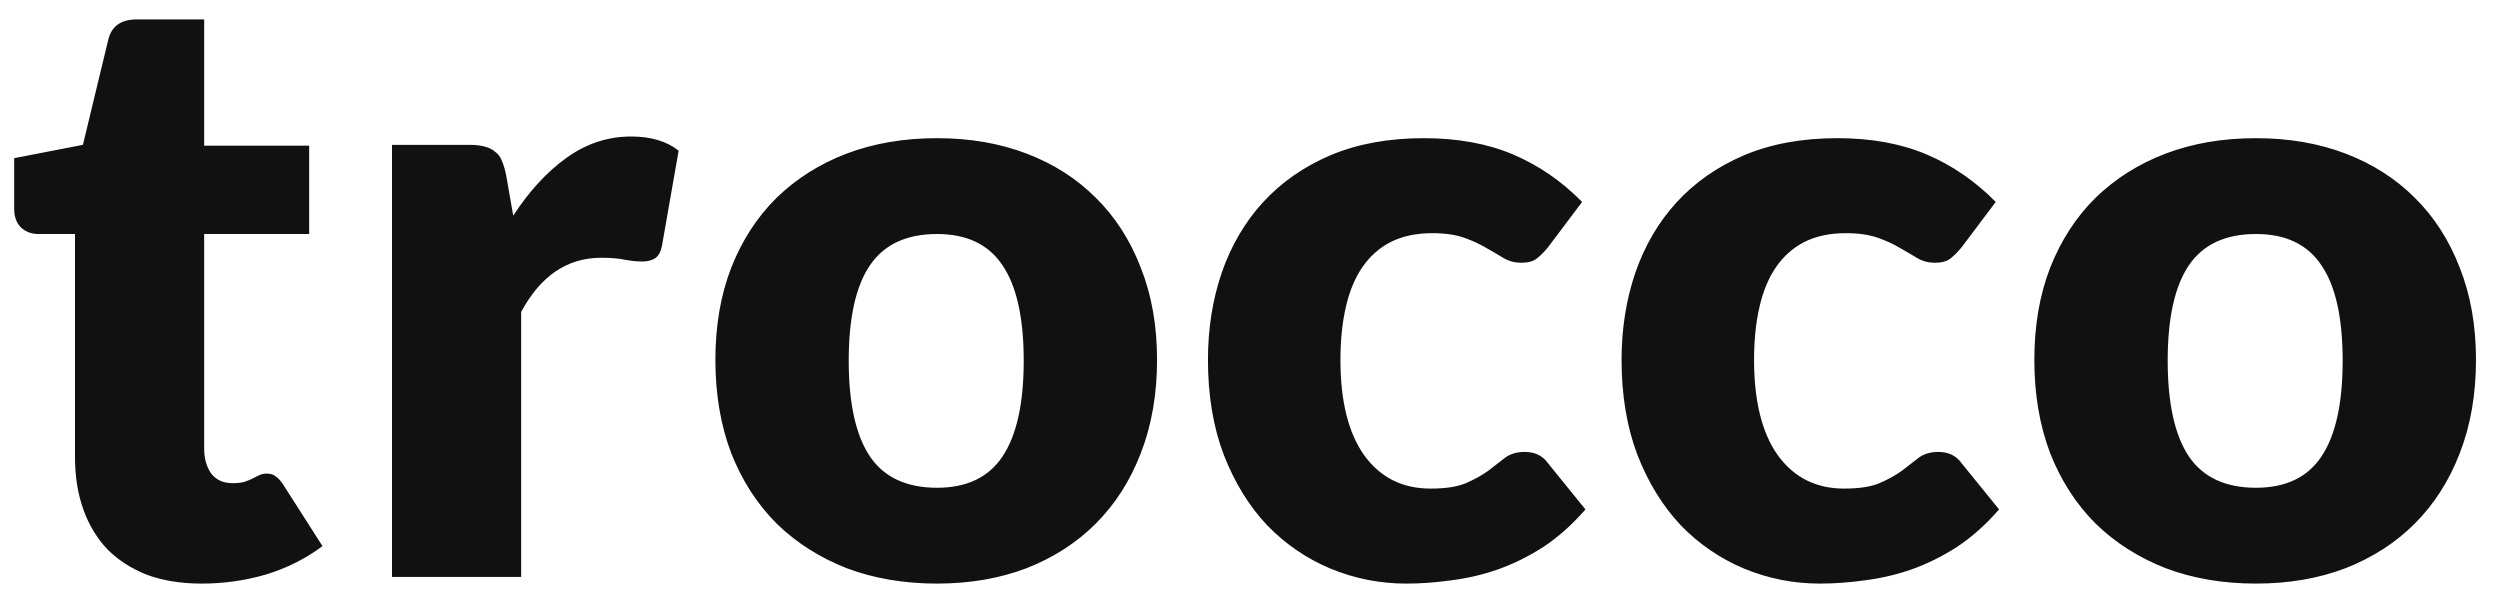 <svg width="78" height="19" viewBox="0 0 78 19" fill="none" xmlns="http://www.w3.org/2000/svg">
<path d="M6.292 18.208C5.651 18.208 5.083 18.117 4.589 17.935C4.104 17.744 3.692 17.48 3.354 17.142C3.025 16.795 2.773 16.379 2.6 15.894C2.427 15.409 2.34 14.867 2.34 14.269V7.301H1.196C0.988 7.301 0.81 7.236 0.663 7.106C0.516 6.967 0.442 6.768 0.442 6.508V4.935L2.587 4.519L3.38 1.23C3.484 0.814 3.779 0.606 4.264 0.606H6.37V4.545H9.646V7.301H6.37V13.996C6.37 14.308 6.444 14.568 6.591 14.776C6.747 14.975 6.968 15.075 7.254 15.075C7.401 15.075 7.523 15.062 7.618 15.036C7.722 15.001 7.809 14.967 7.878 14.932C7.956 14.889 8.025 14.854 8.086 14.828C8.155 14.793 8.233 14.776 8.32 14.776C8.441 14.776 8.537 14.806 8.606 14.867C8.684 14.919 8.762 15.006 8.84 15.127L10.062 17.038C9.542 17.428 8.957 17.723 8.307 17.922C7.657 18.113 6.985 18.208 6.292 18.208ZM12.23 18V4.519H14.622C14.822 4.519 14.986 4.536 15.116 4.571C15.255 4.606 15.367 4.662 15.454 4.74C15.55 4.809 15.619 4.905 15.662 5.026C15.714 5.147 15.758 5.295 15.792 5.468L16.013 6.729C16.507 5.966 17.062 5.364 17.677 4.922C18.293 4.48 18.964 4.259 19.692 4.259C20.308 4.259 20.802 4.406 21.174 4.701L20.654 7.665C20.619 7.847 20.55 7.977 20.446 8.055C20.342 8.124 20.203 8.159 20.03 8.159C19.883 8.159 19.709 8.142 19.51 8.107C19.311 8.064 19.059 8.042 18.756 8.042C17.699 8.042 16.867 8.605 16.26 9.732V18H12.23ZM29.236 4.311C30.259 4.311 31.191 4.471 32.031 4.792C32.872 5.113 33.591 5.572 34.189 6.17C34.796 6.768 35.264 7.496 35.593 8.354C35.931 9.203 36.1 10.161 36.1 11.227C36.1 12.302 35.931 13.272 35.593 14.139C35.264 14.997 34.796 15.729 34.189 16.336C33.591 16.934 32.872 17.398 32.031 17.727C31.191 18.048 30.259 18.208 29.236 18.208C28.205 18.208 27.265 18.048 26.415 17.727C25.575 17.398 24.847 16.934 24.231 16.336C23.625 15.729 23.152 14.997 22.814 14.139C22.485 13.272 22.32 12.302 22.32 11.227C22.32 10.161 22.485 9.203 22.814 8.354C23.152 7.496 23.625 6.768 24.231 6.17C24.847 5.572 25.575 5.113 26.415 4.792C27.265 4.471 28.205 4.311 29.236 4.311ZM29.236 15.218C30.164 15.218 30.844 14.893 31.277 14.243C31.719 13.584 31.94 12.588 31.94 11.253C31.94 9.918 31.719 8.926 31.277 8.276C30.844 7.626 30.164 7.301 29.236 7.301C28.283 7.301 27.585 7.626 27.143 8.276C26.701 8.926 26.48 9.918 26.48 11.253C26.48 12.588 26.701 13.584 27.143 14.243C27.585 14.893 28.283 15.218 29.236 15.218ZM48.296 7.717C48.175 7.864 48.058 7.981 47.945 8.068C47.833 8.155 47.672 8.198 47.464 8.198C47.265 8.198 47.083 8.15 46.918 8.055C46.762 7.96 46.585 7.856 46.385 7.743C46.186 7.622 45.952 7.513 45.683 7.418C45.415 7.323 45.081 7.275 44.682 7.275C44.188 7.275 43.759 7.366 43.395 7.548C43.04 7.73 42.745 7.99 42.511 8.328C42.277 8.666 42.104 9.082 41.991 9.576C41.879 10.061 41.822 10.612 41.822 11.227C41.822 12.518 42.069 13.511 42.563 14.204C43.066 14.897 43.755 15.244 44.63 15.244C45.098 15.244 45.467 15.188 45.735 15.075C46.013 14.954 46.247 14.824 46.437 14.685C46.628 14.538 46.801 14.403 46.957 14.282C47.122 14.161 47.326 14.1 47.568 14.1C47.889 14.1 48.132 14.217 48.296 14.451L49.466 15.894C49.05 16.371 48.613 16.761 48.153 17.064C47.694 17.359 47.222 17.593 46.736 17.766C46.26 17.931 45.779 18.043 45.293 18.104C44.808 18.173 44.336 18.208 43.876 18.208C43.053 18.208 42.264 18.052 41.51 17.74C40.765 17.428 40.106 16.977 39.534 16.388C38.971 15.79 38.52 15.058 38.182 14.191C37.853 13.324 37.688 12.336 37.688 11.227C37.688 10.256 37.831 9.351 38.117 8.51C38.412 7.661 38.841 6.928 39.404 6.313C39.976 5.689 40.678 5.199 41.51 4.844C42.351 4.489 43.322 4.311 44.422 4.311C45.48 4.311 46.407 4.48 47.204 4.818C48.002 5.156 48.721 5.65 49.362 6.3L48.296 7.717ZM61.201 7.717C61.08 7.864 60.963 7.981 60.85 8.068C60.737 8.155 60.577 8.198 60.369 8.198C60.17 8.198 59.988 8.15 59.823 8.055C59.667 7.96 59.489 7.856 59.29 7.743C59.091 7.622 58.857 7.513 58.588 7.418C58.319 7.323 57.986 7.275 57.587 7.275C57.093 7.275 56.664 7.366 56.3 7.548C55.945 7.73 55.65 7.99 55.416 8.328C55.182 8.666 55.009 9.082 54.896 9.576C54.783 10.061 54.727 10.612 54.727 11.227C54.727 12.518 54.974 13.511 55.468 14.204C55.971 14.897 56.66 15.244 57.535 15.244C58.003 15.244 58.371 15.188 58.64 15.075C58.917 14.954 59.151 14.824 59.342 14.685C59.533 14.538 59.706 14.403 59.862 14.282C60.027 14.161 60.23 14.1 60.473 14.1C60.794 14.1 61.036 14.217 61.201 14.451L62.371 15.894C61.955 16.371 61.517 16.761 61.058 17.064C60.599 17.359 60.126 17.593 59.641 17.766C59.164 17.931 58.683 18.043 58.198 18.104C57.713 18.173 57.24 18.208 56.781 18.208C55.958 18.208 55.169 18.052 54.415 17.74C53.67 17.428 53.011 16.977 52.439 16.388C51.876 15.79 51.425 15.058 51.087 14.191C50.758 13.324 50.593 12.336 50.593 11.227C50.593 10.256 50.736 9.351 51.022 8.51C51.317 7.661 51.746 6.928 52.309 6.313C52.881 5.689 53.583 5.199 54.415 4.844C55.256 4.489 56.226 4.311 57.327 4.311C58.384 4.311 59.312 4.48 60.109 4.818C60.906 5.156 61.626 5.65 62.267 6.3L61.201 7.717ZM70.388 4.311C71.41 4.311 72.342 4.471 73.183 4.792C74.023 5.113 74.743 5.572 75.341 6.17C75.947 6.768 76.415 7.496 76.745 8.354C77.082 9.203 77.251 10.161 77.251 11.227C77.251 12.302 77.082 13.272 76.745 14.139C76.415 14.997 75.947 15.729 75.341 16.336C74.743 16.934 74.023 17.398 73.183 17.727C72.342 18.048 71.41 18.208 70.388 18.208C69.356 18.208 68.416 18.048 67.567 17.727C66.726 17.398 65.998 16.934 65.382 16.336C64.776 15.729 64.303 14.997 63.965 14.139C63.636 13.272 63.471 12.302 63.471 11.227C63.471 10.161 63.636 9.203 63.965 8.354C64.303 7.496 64.776 6.768 65.382 6.17C65.998 5.572 66.726 5.113 67.567 4.792C68.416 4.471 69.356 4.311 70.388 4.311ZM70.388 15.218C71.315 15.218 71.995 14.893 72.428 14.243C72.871 13.584 73.091 12.588 73.091 11.253C73.091 9.918 72.871 8.926 72.428 8.276C71.995 7.626 71.315 7.301 70.388 7.301C69.434 7.301 68.737 7.626 68.294 8.276C67.853 8.926 67.632 9.918 67.632 11.253C67.632 12.588 67.853 13.584 68.294 14.243C68.737 14.893 69.434 15.218 70.388 15.218Z" fill="#121111"/>
</svg>
